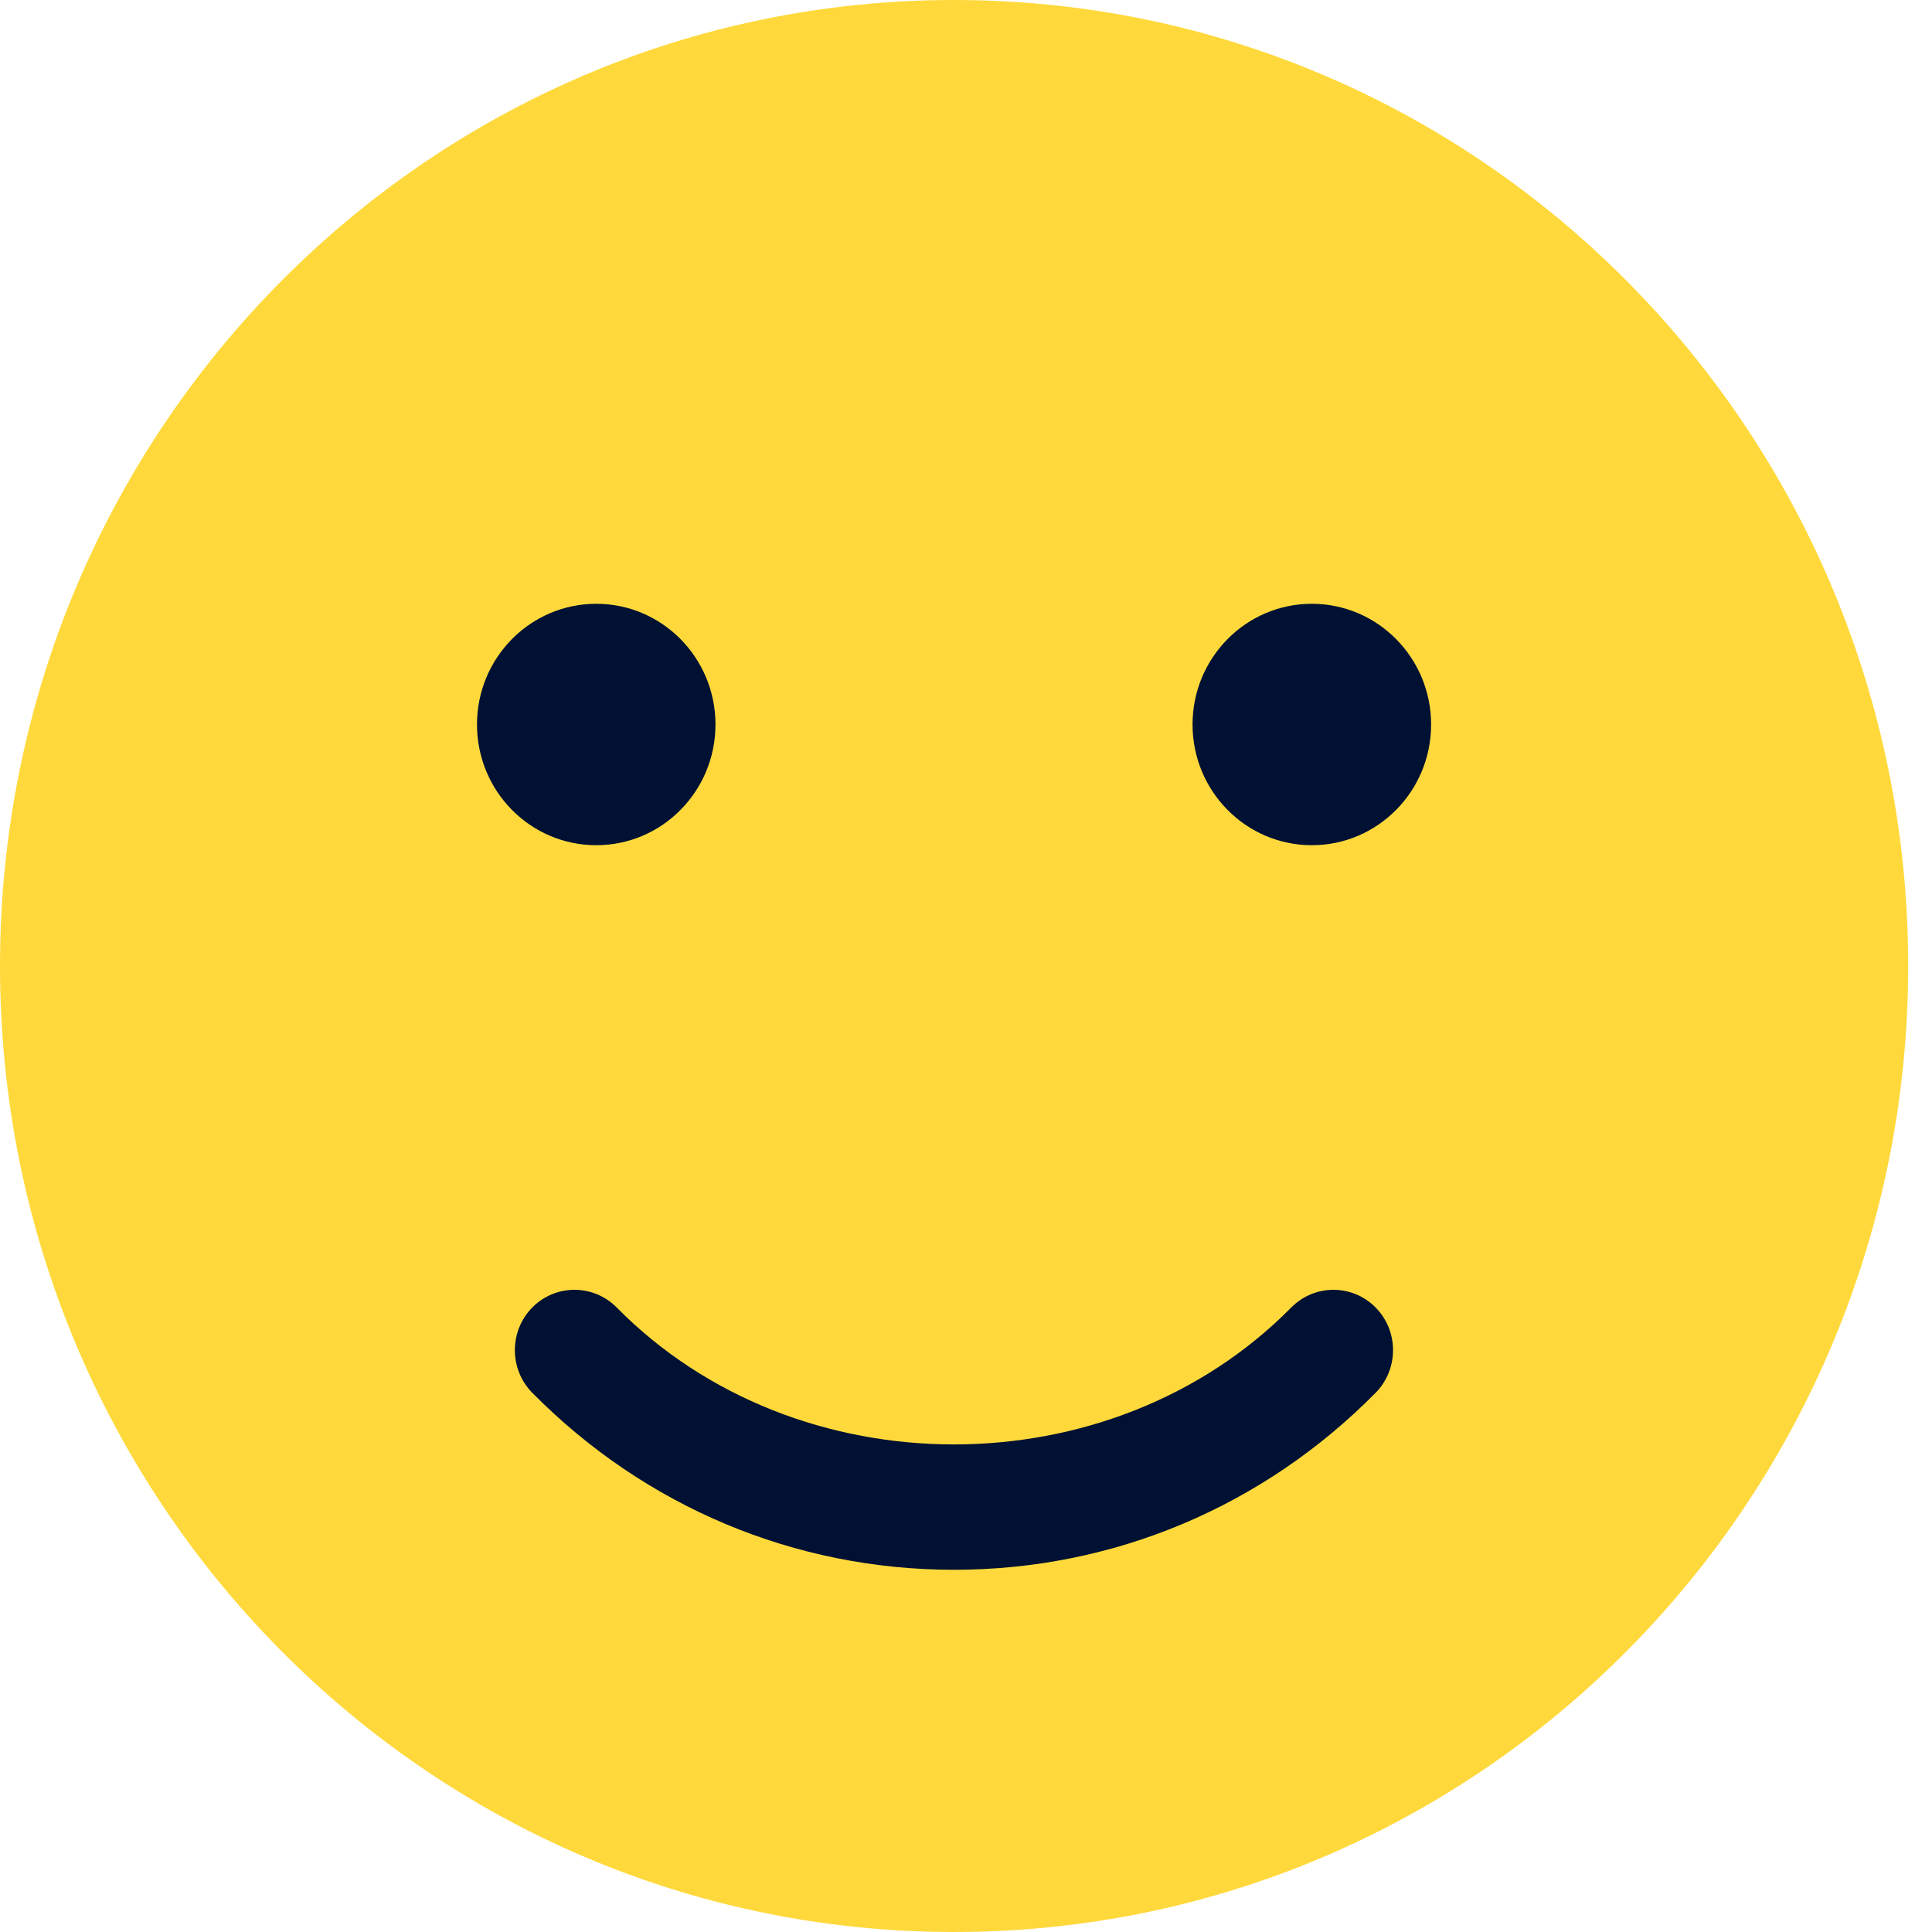 <svg width="27" height="27" viewBox="0 0 27 27" fill="none" xmlns="http://www.w3.org/2000/svg">
<path d="M13.333 27C20.697 27 26.667 20.956 26.667 13.5C26.667 6.044 20.697 0 13.333 0C5.97 0 0 6.044 0 13.5C0 20.956 5.97 27 13.333 27Z" fill="#FFD93B"/>
<path d="M8.333 11.812C9.253 11.812 9.999 11.057 9.999 10.125C9.999 9.193 9.253 8.438 8.333 8.438C7.412 8.438 6.666 9.193 6.666 10.125C6.666 11.057 7.412 11.812 8.333 11.812Z" fill="#001133"/>
<path d="M18.333 11.812C19.253 11.812 20 11.057 20 10.125C20 9.193 19.253 8.438 18.333 8.438C17.413 8.438 16.666 9.193 16.666 10.125C16.666 11.057 17.413 11.812 18.333 11.812Z" fill="#001133"/>
<path d="M13.333 21.938C11.106 21.938 9.014 21.058 7.439 19.465C7.114 19.136 7.114 18.601 7.439 18.272C7.764 17.943 8.293 17.943 8.618 18.272C11.136 20.824 15.526 20.824 18.046 18.272C18.371 17.943 18.899 17.943 19.224 18.272C19.549 18.601 19.549 19.136 19.224 19.465C17.651 21.058 15.559 21.938 13.333 21.938Z" fill="#001133"/>
</svg>
